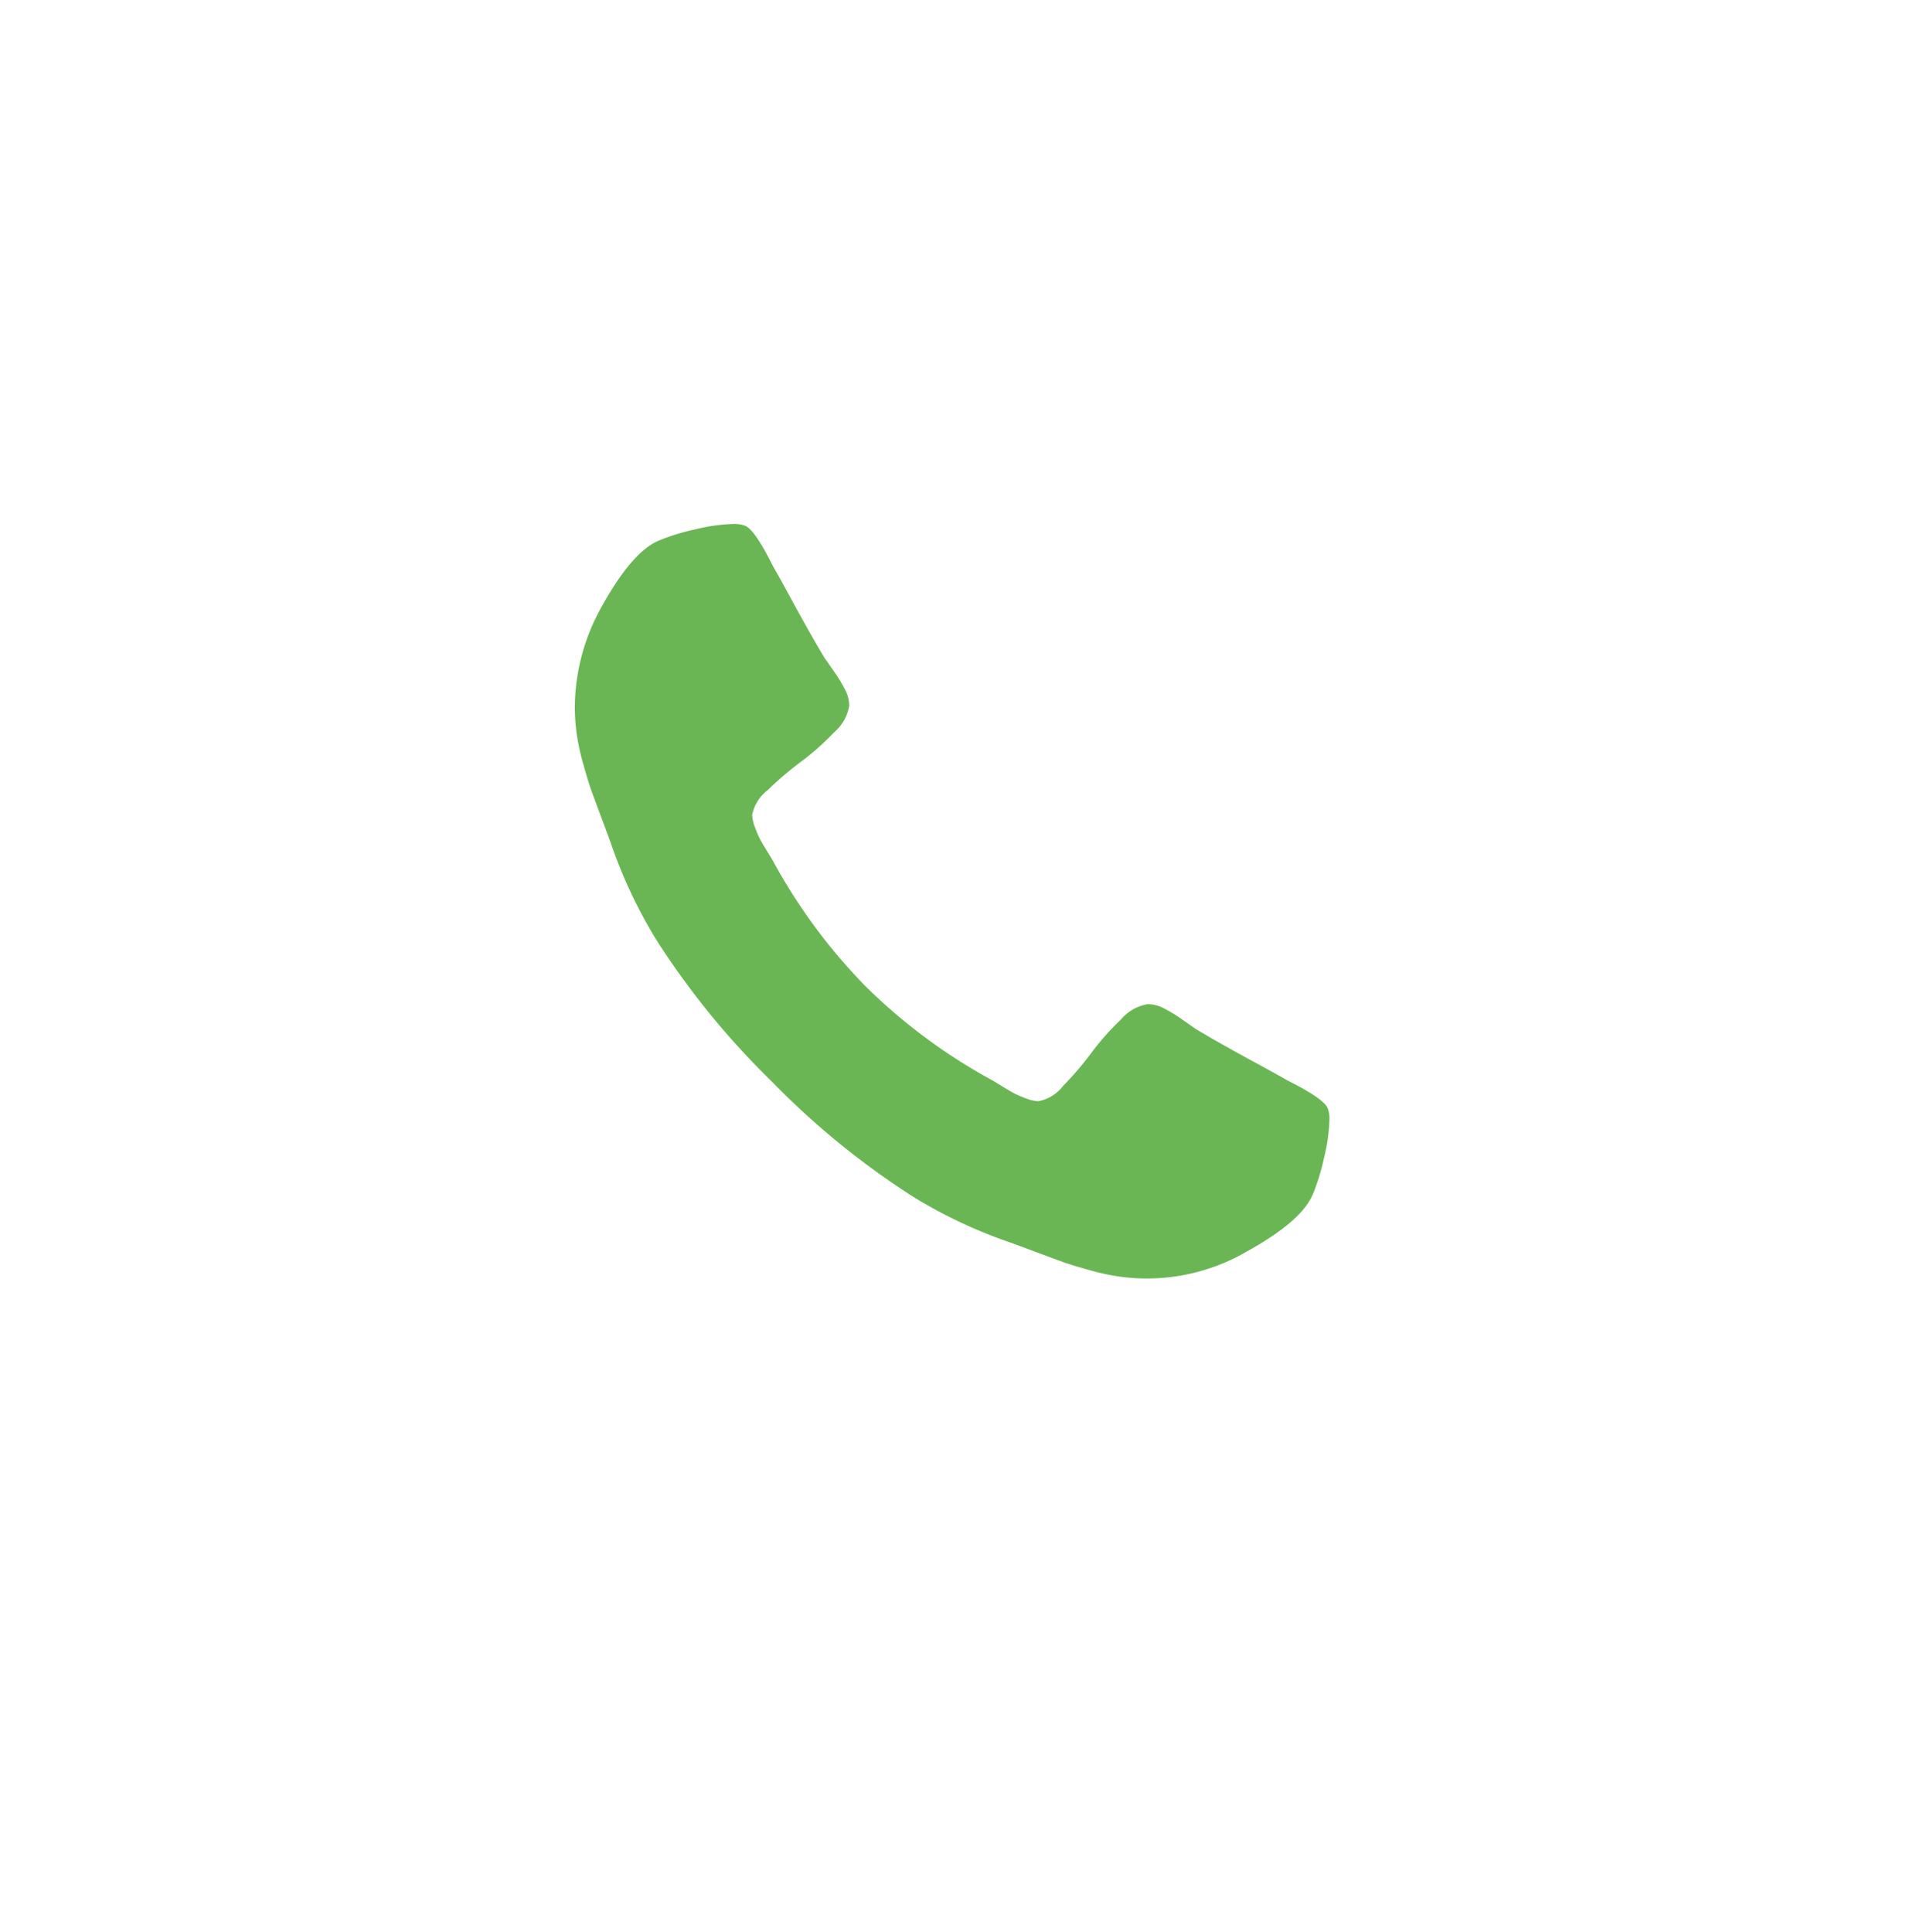 <svg xmlns="http://www.w3.org/2000/svg" xmlns:xlink="http://www.w3.org/1999/xlink" width="88.447" height="89.641" viewBox="0 0 88.447 89.641">
  <defs>
    <filter id="Path_15455" x="0" y="0" width="88.447" height="89.641" filterUnits="userSpaceOnUse">
      <feOffset dy="3" input="SourceAlpha"/>
      <feGaussianBlur stdDeviation="3" result="blur"/>
      <feFlood flood-color="#6e99fc" flood-opacity="0.188"/>
      <feComposite operator="in" in2="blur"/>
      <feComposite in="SourceGraphic"/>
    </filter>
  </defs>
  <g id="Group_18589" data-name="Group 18589" transform="translate(-1158.301 -466.175)">
    <g transform="matrix(1, 0, 0, 1, 1158.3, 466.17)" filter="url(#Path_15455)">
      <g id="Path_15455-2" data-name="Path 15455" transform="translate(9 6)" fill="#fff">
        <path d="M 35.224 70.641 C 30.603 70.641 26.121 69.736 21.902 67.952 C 17.827 66.228 14.167 63.761 11.024 60.617 C 7.88 57.474 5.413 53.814 3.689 49.739 C 1.905 45.52 1 41.038 1 36.418 L 1 35.224 C 1 30.603 1.905 26.121 3.689 21.902 C 5.413 17.827 7.88 14.167 11.024 11.024 C 14.167 7.88 17.827 5.413 21.902 3.689 C 26.121 1.905 30.603 1 35.224 1 C 39.844 1 44.326 1.905 48.545 3.689 C 52.62 5.413 56.28 7.88 59.423 11.024 C 62.567 14.167 65.034 17.827 66.758 21.902 C 68.542 26.121 69.447 30.603 69.447 35.224 L 69.447 36.418 C 69.447 41.038 68.542 45.52 66.758 49.739 C 65.034 53.814 62.567 57.474 59.423 60.617 C 56.28 63.761 52.62 66.228 48.545 67.952 C 44.326 69.736 39.844 70.641 35.224 70.641 Z" stroke="none"/>
        <path d="M 35.224 2 C 30.737 2 26.387 2.878 22.292 4.61 C 18.336 6.283 14.783 8.679 11.731 11.731 C 8.679 14.783 6.283 18.336 4.61 22.292 C 2.878 26.387 2 30.737 2 35.224 L 2 36.418 C 2 40.904 2.878 45.254 4.61 49.349 C 6.283 53.305 8.679 56.858 11.731 59.91 C 14.783 62.962 18.336 65.358 22.292 67.031 C 26.387 68.763 30.737 69.641 35.224 69.641 C 39.71 69.641 44.06 68.763 48.155 67.031 C 52.111 65.358 55.664 62.962 58.716 59.91 C 61.768 56.858 64.164 53.305 65.837 49.349 C 67.569 45.254 68.447 40.904 68.447 36.418 L 68.447 35.224 C 68.447 30.737 67.569 26.387 65.837 22.292 C 64.164 18.336 61.768 14.783 58.716 11.731 C 55.664 8.679 52.111 6.283 48.155 4.61 C 44.06 2.878 39.71 2 35.224 2 M 35.224 0 C 54.677 0 70.447 15.77 70.447 35.224 L 70.447 36.418 C 70.447 55.871 54.677 71.641 35.224 71.641 C 15.77 71.641 0 55.871 0 36.418 L 0 35.224 C 0 15.77 15.77 0 35.224 0 Z" stroke="none" fill="#fff"/>
      </g>
    </g>
    <path id="Path_10122" data-name="Path 10122" d="M105.016,27.654a8.2,8.2,0,0,1-.249,1.753,9.9,9.9,0,0,1-.522,1.7q-.522,1.244-3.034,2.636a9.221,9.221,0,0,1-5.932,1.181,10.771,10.771,0,0,1-1.43-.311q-.8-.224-1.181-.361t-1.38-.51q-.995-.373-1.219-.448a22.526,22.526,0,0,1-4.352-2.064,36.894,36.894,0,0,1-6.578-5.36,36.924,36.924,0,0,1-5.36-6.578,22.536,22.536,0,0,1-2.064-4.352q-.075-.224-.448-1.219t-.51-1.38q-.137-.385-.361-1.181a10.758,10.758,0,0,1-.311-1.43A9.617,9.617,0,0,1,70,8.429,9.642,9.642,0,0,1,71.267,3.8Q72.66,1.291,73.9.769a9.889,9.889,0,0,1,1.7-.522A8.205,8.205,0,0,1,77.36,0a1.4,1.4,0,0,1,.522.075q.448.149,1.318,1.89.274.473.746,1.343t.871,1.579q.4.709.771,1.33.075.1.435.622a6.924,6.924,0,0,1,.535.883,1.623,1.623,0,0,1,.174.709,2.063,2.063,0,0,1-.709,1.244,12.138,12.138,0,0,1-1.542,1.368,15,15,0,0,0-1.542,1.318A1.894,1.894,0,0,0,78.23,13.5a1.682,1.682,0,0,0,.124.56,5.446,5.446,0,0,0,.211.51q.087.174.348.6t.286.473a26.11,26.11,0,0,0,4.327,5.845,26.1,26.1,0,0,0,5.845,4.327q.05.025.473.286t.6.348a5.384,5.384,0,0,0,.51.211,1.676,1.676,0,0,0,.56.124,1.894,1.894,0,0,0,1.144-.709,14.948,14.948,0,0,0,1.318-1.542,12.136,12.136,0,0,1,1.368-1.542,2.064,2.064,0,0,1,1.244-.709,1.623,1.623,0,0,1,.709.174,6.96,6.96,0,0,1,.883.535q.522.361.622.435.622.373,1.33.771t1.579.871q.871.473,1.343.746,1.741.871,1.89,1.318a1.391,1.391,0,0,1,.074.522Z" transform="translate(1114.976 490.489)" fill="#6ab654"/>
  </g>
</svg>
